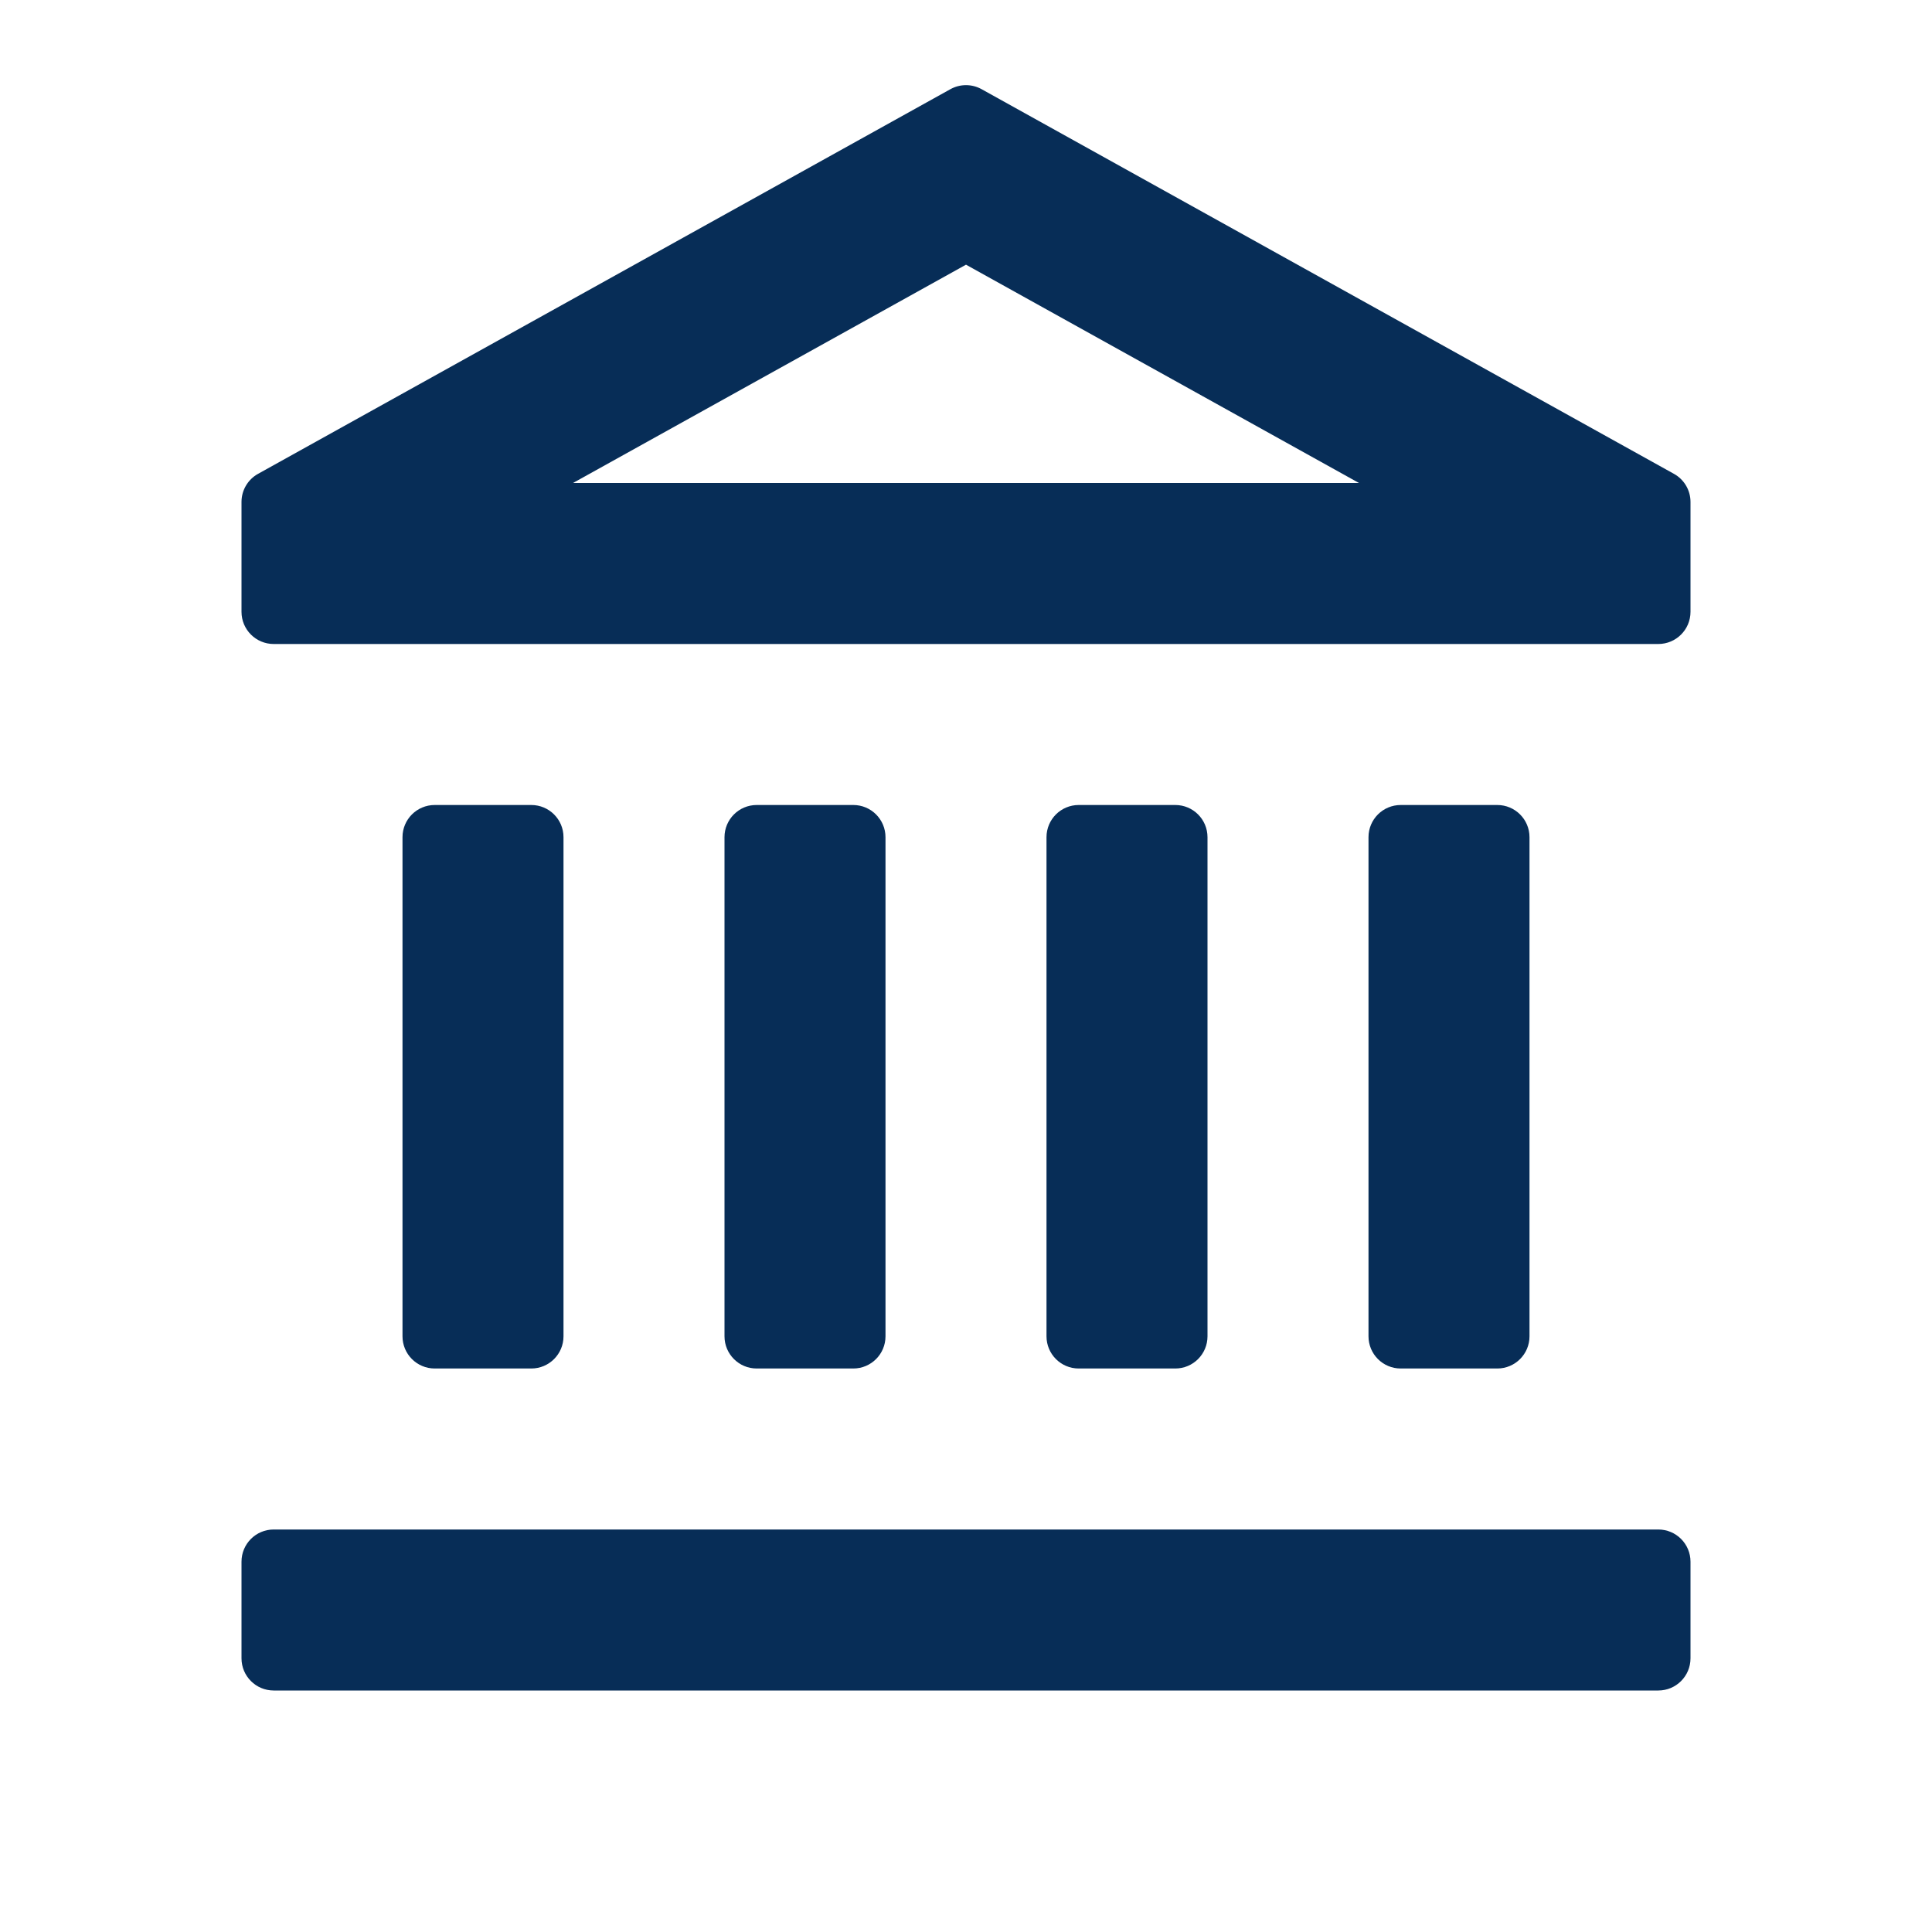 <svg width="24" height="24" viewBox="0 0 24 24" fill="none" xmlns="http://www.w3.org/2000/svg">
<path fill-rule="evenodd" clip-rule="evenodd" d="M9 16.598L9 10.401C9 10.401 9 10.4 9 10.4C9 10.179 9.179 10 9.4 10H10.6C10.821 10 11 10.179 11 10.4L11 16.6C11 16.821 10.821 17 10.6 17H9.4C9.179 17 9 16.821 9 16.6C9 16.6 9 16.599 9 16.598C9 16.598 9 16.598 9 16.598ZM3.4 19C3.179 19 3 19.179 3 19.4V20.6C3 20.821 3.179 21 3.4 21H20.6C20.821 21 21 20.821 21 20.6V19.4C21 19.179 20.821 19 20.6 19H3.4ZM13.4 17H14.6C14.821 17 15 16.821 15 16.6L15 10.402C15 10.401 15 10.401 15 10.4C15 10.179 14.821 10 14.6 10H13.4C13.179 10 13 10.179 13 10.4L13 16.598C13 16.599 13 16.599 13 16.6C13 16.821 13.179 17 13.4 17ZM20.6 8C20.821 8 21 7.821 21 7.6V6.235C21 6.09 20.921 5.956 20.794 5.886L12.194 1.108C12.073 1.041 11.927 1.041 11.806 1.108L3.206 5.886C3.079 5.956 3 6.09 3 6.235V7.6C3 7.821 3.179 8 3.4 8H20.6ZM6.6 10H5.4C5.179 10 5 10.179 5 10.4L5 16.599C5 16.599 5 16.599 5 16.6C5 16.821 5.179 17 5.4 17H6.6C6.821 17 7 16.821 7 16.6L7 10.401C7 10.401 7 10.4 7 10.4C7 10.179 6.821 10 6.6 10ZM18.6 17C18.821 17 19 16.821 19 16.6V10.4C19 10.179 18.821 10 18.6 10H17.4C17.179 10 17 10.179 17 10.4L17 16.598C17 16.599 17 16.599 17 16.6C17 16.821 17.179 17 17.4 17H18.6ZM16.882 6L12 3.288L7.118 6H16.882Z" fill="#072D57"/>
</svg>
